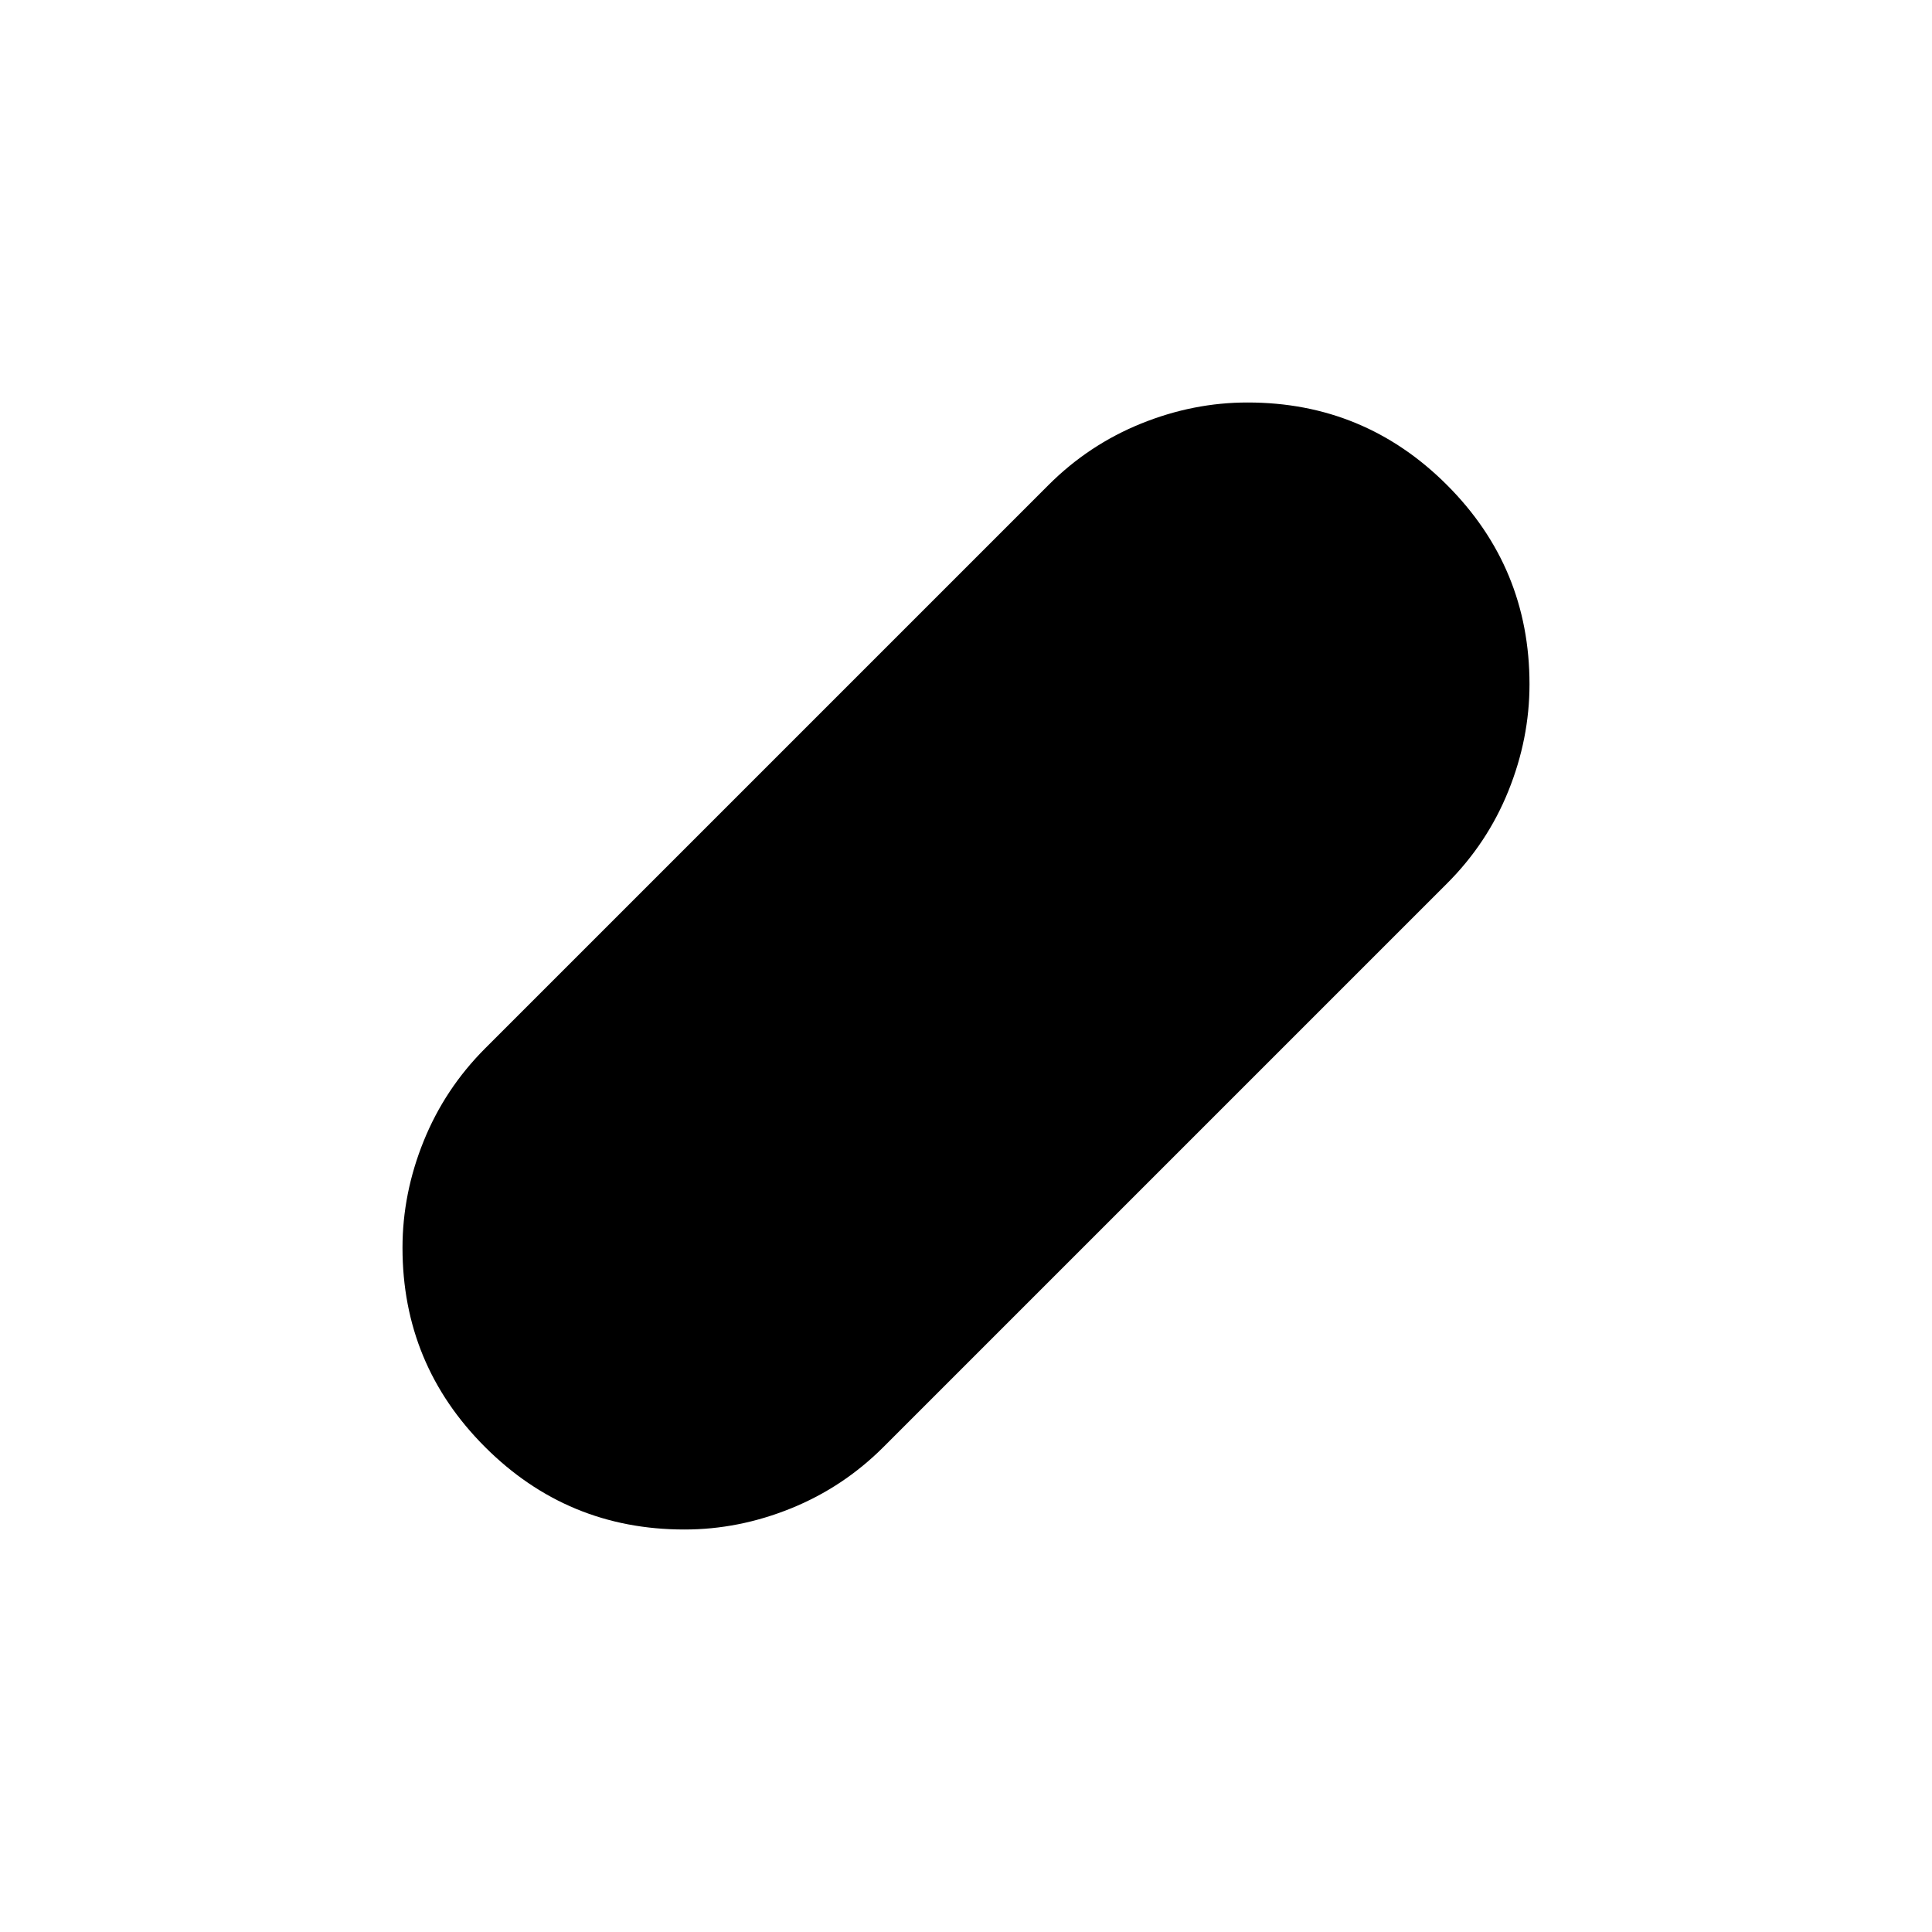 <svg xmlns="http://www.w3.org/2000/svg" viewBox="0 0 24 24" width="24" height="24"><path fill="currentColor" d="M8.5 19q-1.45 0-2.475-1.025T5 15.5q0-.675.263-1.325t.762-1.15l7-7q.5-.5 1.15-.763T15.5 5q1.45 0 2.475 1.025T19 8.5q0 .675-.262 1.325t-.763 1.15l-7 7q-.5.5-1.15.763T8.5 19"/></svg>